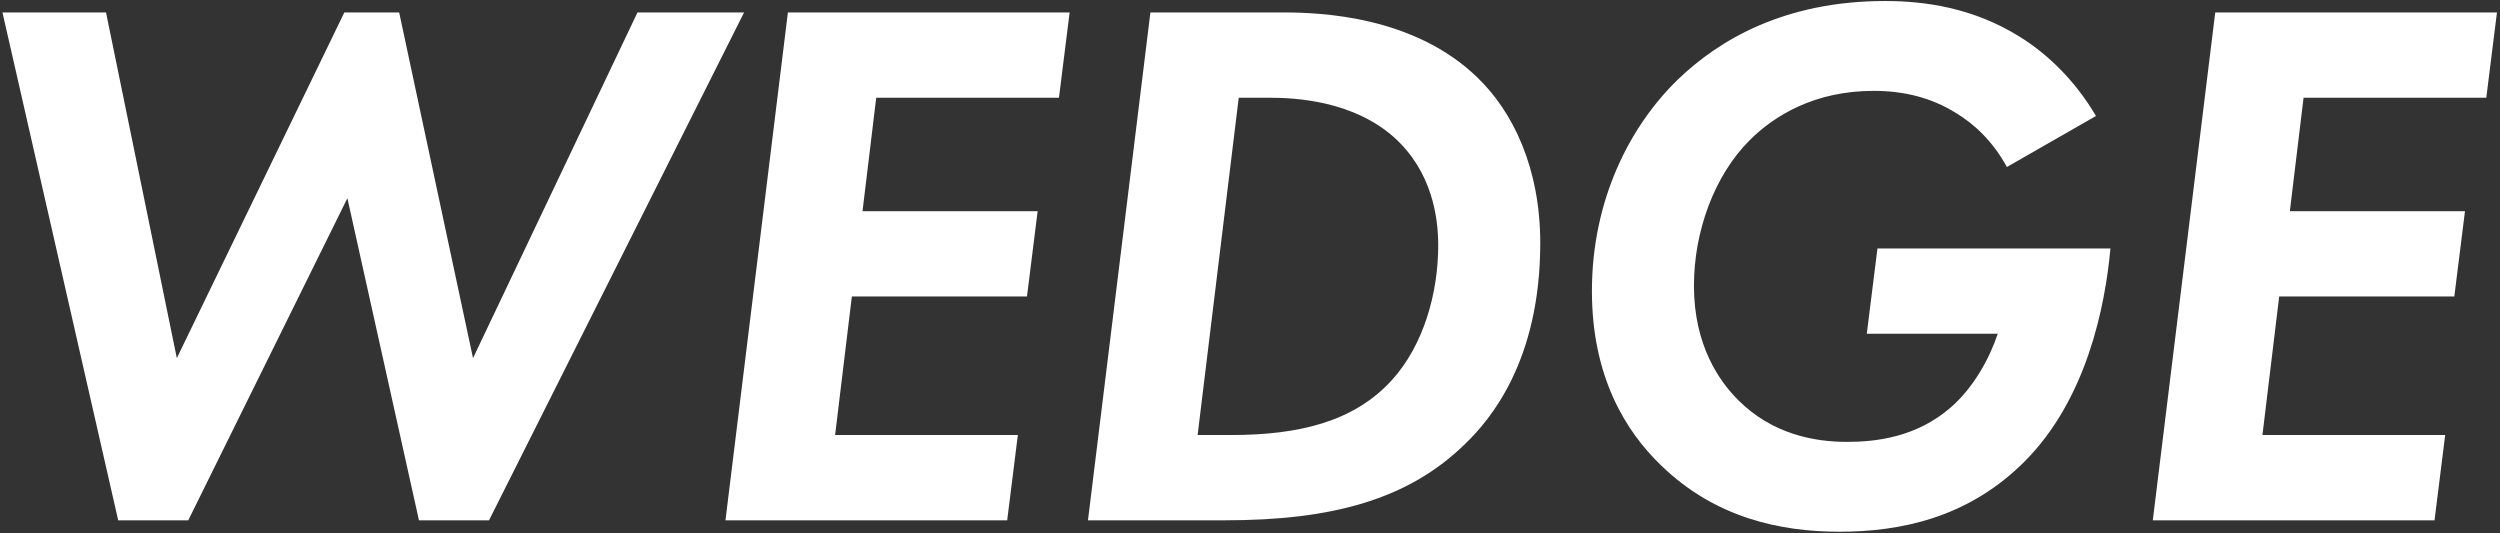 <svg width="591" height="126" viewBox="0 0 591 126" fill="none" xmlns="http://www.w3.org/2000/svg">
<rect x="0" y="0" width="591" height="126" fill="#333333" stroke="none"/>
<path d="M82.122 46.86L44.502 123H27.942L0.582 2.94H25.062L41.802 84.66L81.402 2.94H94.362L111.822 84.66L150.702 2.94H175.902L115.602 123H99.042L82.122 46.86ZM252.859 2.94L250.339 23.1H207.139L203.899 49.92H245.299L242.779 70.08H201.379L197.419 102.84H240.619L238.099 123H194.899H171.499L186.259 2.94H252.859ZM271.956 2.94H303.276C312.456 2.94 334.236 3.84 349.176 18.24C357.636 26.34 364.116 39.66 364.116 57.48C364.116 85.56 352.056 99.42 346.476 104.82C332.976 118.14 314.796 123 289.596 123H280.236H257.196L271.956 2.94ZM292.836 23.1L283.116 102.84H291.036C306.876 102.84 320.016 99.78 329.016 89.88C336.576 81.6 339.996 69.18 339.996 58.02C339.996 51.36 338.556 40.56 329.556 32.46C319.836 23.82 306.336 23.1 300.036 23.1H292.836ZM441.309 78.9L443.829 58.74H498.909C497.649 72.42 493.329 94.38 478.569 109.14C465.249 122.46 449.229 125.7 434.829 125.7C420.969 125.7 405.489 122.46 392.709 110.04C384.249 101.94 376.329 88.98 376.329 68.82C376.329 47.22 385.329 29.76 396.669 18.78C406.389 9.42 421.869 0.24 445.629 0.24C455.169 0.24 466.509 1.86 477.489 8.7C484.149 12.84 490.629 19.14 495.489 27.42L474.429 39.48C471.189 33.54 466.869 29.4 462.369 26.7C456.609 23.1 450.129 21.48 442.929 21.48C429.069 21.48 419.529 27.24 413.589 33.18C405.309 41.46 400.449 54.6 400.449 67.56C400.449 81.78 406.569 90.24 410.889 94.56C418.989 102.66 428.889 104.46 436.629 104.46C443.469 104.46 453.009 103.38 461.109 96.36C466.509 91.68 470.289 84.84 472.269 78.9H441.309ZM590.281 2.94L587.761 23.1H544.561L541.321 49.92H582.721L580.201 70.08H538.801L534.841 102.84H578.041L575.521 123H532.321H508.921L523.681 2.94H590.281Z" fill="white"/>
</svg>
